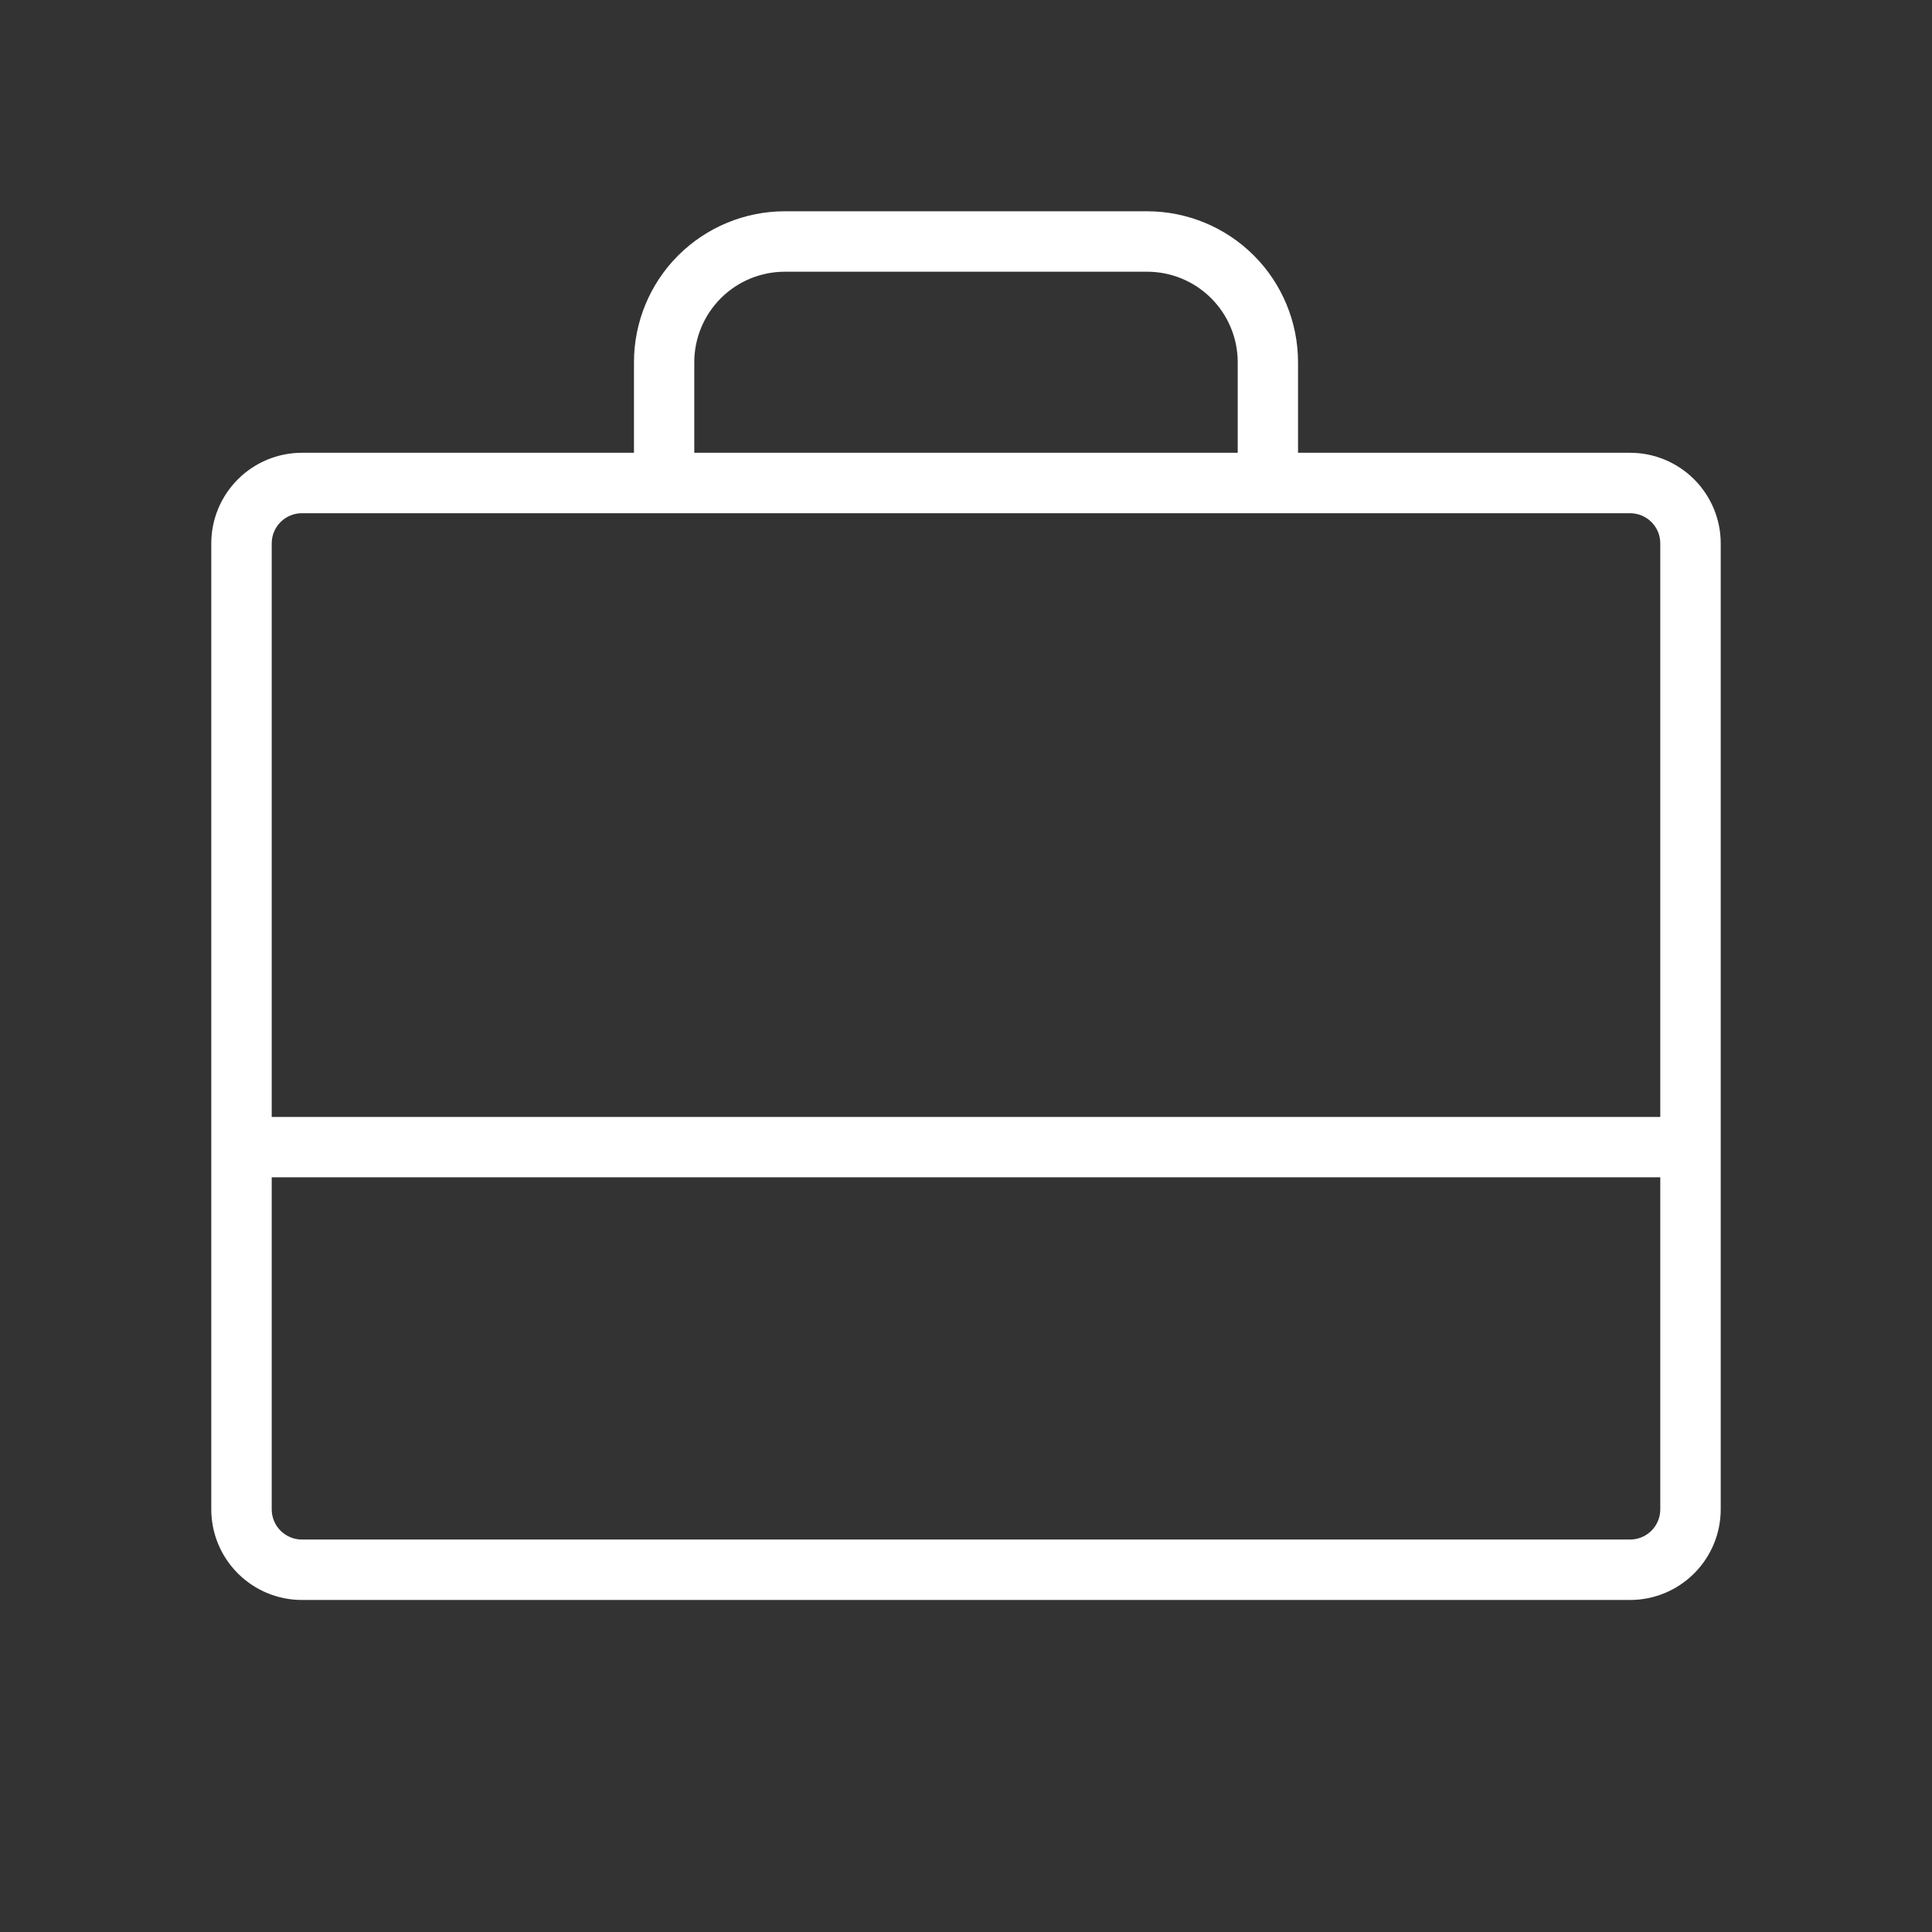 <svg width="28" height="28" viewBox="0 0 28 28" fill="none" xmlns="http://www.w3.org/2000/svg">
<rect x="0" y="0" width="28" height="28" fill="#333333" stroke="none"/>
<path d="M23.625 6.562H18.812V5.25C18.812 4.67 18.582 4.113 18.172 3.703C17.762 3.293 17.205 3.062 16.625 3.062H11.375C10.795 3.062 10.238 3.293 9.828 3.703C9.418 4.113 9.188 4.67 9.188 5.25V6.562H4.375C4.027 6.562 3.693 6.701 3.447 6.947C3.201 7.193 3.062 7.527 3.062 7.875V21.875C3.062 22.223 3.201 22.557 3.447 22.803C3.693 23.049 4.027 23.188 4.375 23.188H23.625C23.973 23.188 24.307 23.049 24.553 22.803C24.799 22.557 24.938 22.223 24.938 21.875V7.875C24.938 7.527 24.799 7.193 24.553 6.947C24.307 6.701 23.973 6.562 23.625 6.562ZM10.062 5.25C10.062 4.902 10.201 4.568 10.447 4.322C10.693 4.076 11.027 3.938 11.375 3.938H16.625C16.973 3.938 17.307 4.076 17.553 4.322C17.799 4.568 17.938 4.902 17.938 5.25V6.562H10.062V5.25ZM4.375 7.438H23.625C23.741 7.438 23.852 7.484 23.934 7.566C24.016 7.648 24.062 7.759 24.062 7.875V16.188H3.938V7.875C3.938 7.759 3.984 7.648 4.066 7.566C4.148 7.484 4.259 7.438 4.375 7.438ZM23.625 22.312H4.375C4.259 22.312 4.148 22.266 4.066 22.184C3.984 22.102 3.938 21.991 3.938 21.875V17.062H24.062V21.875C24.062 21.991 24.016 22.102 23.934 22.184C23.852 22.266 23.741 22.312 23.625 22.312Z" fill="white"/>
</svg>
